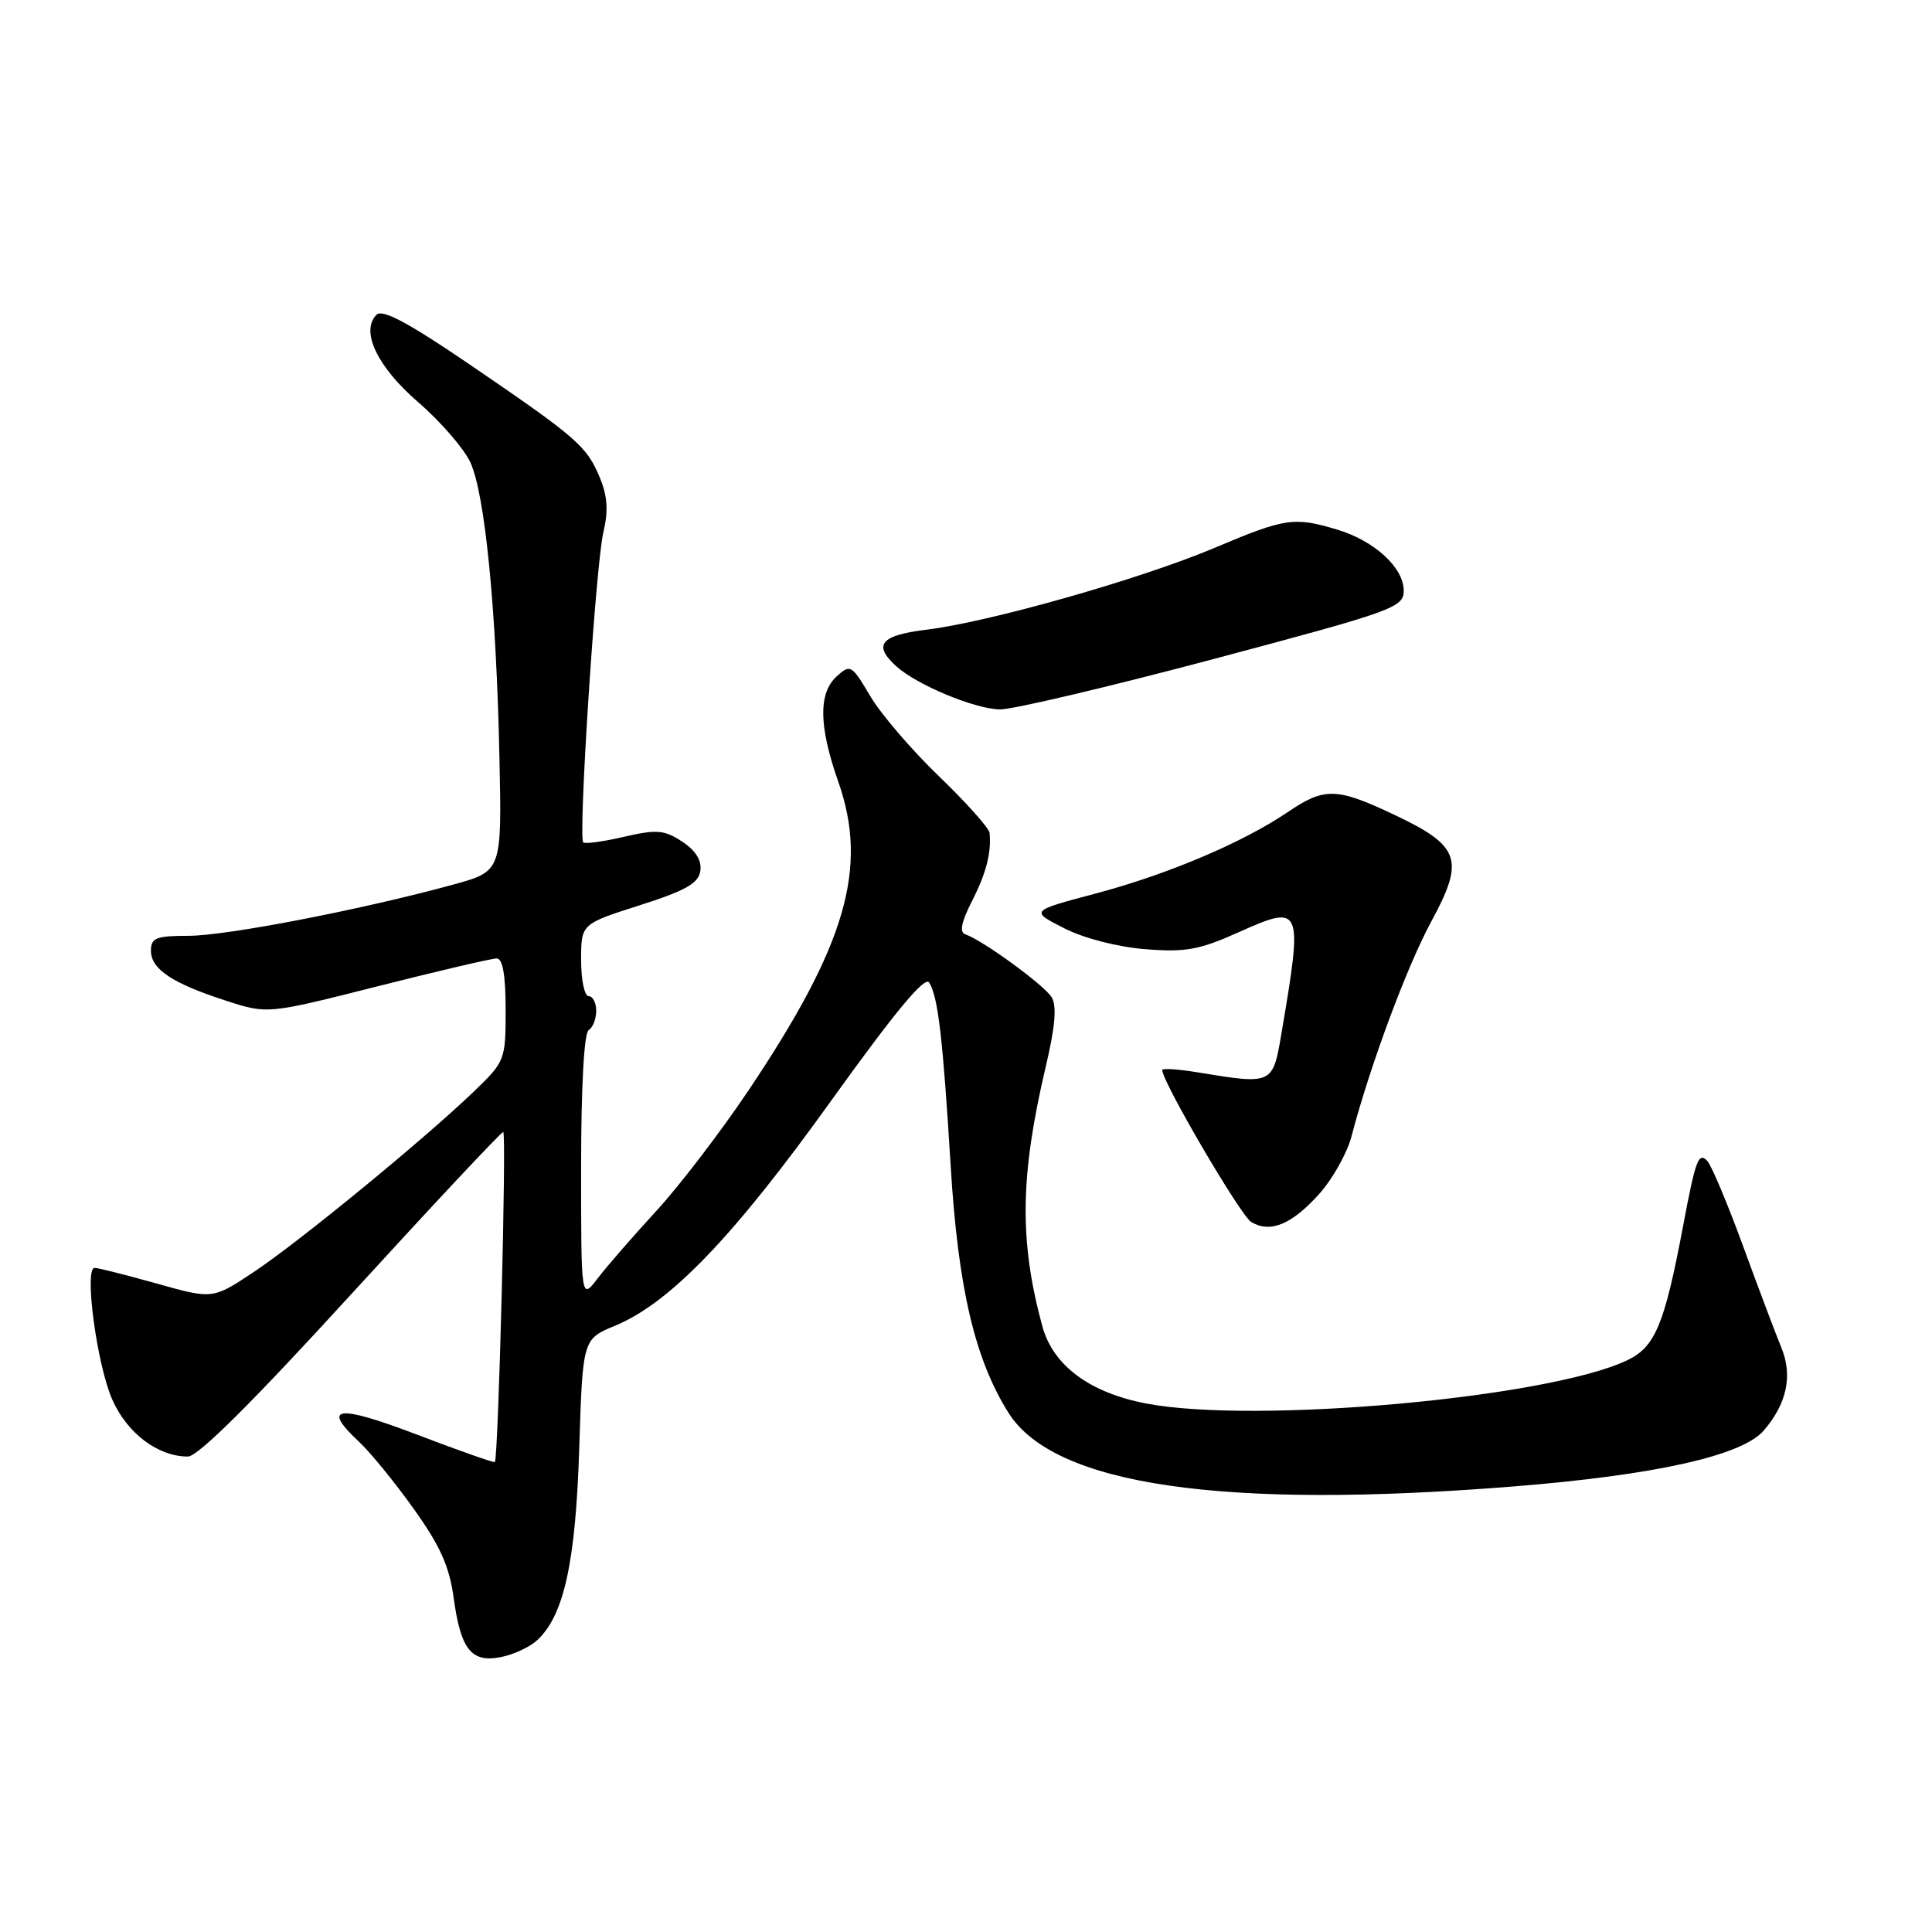 <?xml version="1.0" encoding="UTF-8" standalone="no"?>
<!DOCTYPE svg PUBLIC "-//W3C//DTD SVG 1.1//EN" "http://www.w3.org/Graphics/SVG/1.1/DTD/svg11.dtd" >
<svg xmlns="http://www.w3.org/2000/svg" xmlns:xlink="http://www.w3.org/1999/xlink" version="1.1" viewBox="0 0 256 256">
 <g >
 <path fill="currentColor"
d=" M 71.12 217.39 C 74.71 214.14 76.27 207.11 76.75 191.97 C 77.21 177.44 77.21 177.44 81.49 175.67 C 88.78 172.65 97.19 163.90 110.09 145.91 C 118.55 134.12 122.56 129.28 123.12 130.19 C 124.30 132.07 124.93 137.49 125.97 154.50 C 126.95 170.66 129.18 180.15 133.64 187.22 C 139.69 196.81 161.97 200.05 200.58 196.96 C 219.32 195.46 230.85 192.88 233.71 189.55 C 236.78 185.98 237.56 182.27 236.04 178.57 C 235.34 176.88 233.06 170.84 230.98 165.15 C 228.90 159.46 226.75 154.35 226.20 153.80 C 225.05 152.65 224.67 153.67 223.01 162.50 C 220.55 175.52 219.32 178.48 215.62 180.24 C 205.17 185.23 166.36 188.72 151.92 185.98 C 144.38 184.55 139.51 180.93 138.10 175.69 C 135.04 164.37 135.16 155.84 138.57 141.32 C 139.82 136.05 140.05 133.29 139.35 132.14 C 138.37 130.53 130.16 124.55 127.90 123.80 C 127.11 123.54 127.39 122.15 128.77 119.45 C 130.68 115.71 131.38 112.99 131.12 110.35 C 131.05 109.72 128.03 106.34 124.41 102.85 C 120.78 99.36 116.68 94.57 115.29 92.20 C 112.87 88.10 112.67 87.98 110.88 89.61 C 108.42 91.83 108.49 96.22 111.08 103.59 C 115.09 115.00 112.12 125.19 99.19 144.47 C 95.51 149.96 90.00 157.16 86.95 160.47 C 83.90 163.79 80.41 167.80 79.20 169.38 C 77.00 172.27 77.00 172.27 77.00 154.69 C 77.00 144.06 77.39 136.87 78.00 136.50 C 78.55 136.16 79.00 135.01 79.00 133.94 C 79.00 132.87 78.55 132.00 78.00 132.00 C 77.45 132.00 77.00 129.85 77.00 127.22 C 77.00 122.43 77.00 122.43 84.75 119.96 C 90.88 118.00 92.56 117.05 92.80 115.39 C 93.00 114.01 92.18 112.69 90.38 111.51 C 88.02 109.96 87.02 109.88 82.68 110.88 C 79.94 111.52 77.51 111.85 77.28 111.62 C 76.60 110.93 78.94 74.82 79.94 70.57 C 80.63 67.67 80.50 65.74 79.46 63.24 C 77.73 59.10 76.45 57.99 62.24 48.30 C 54.11 42.76 50.68 40.92 49.89 41.71 C 47.73 43.87 49.99 48.61 55.40 53.28 C 58.32 55.80 61.42 59.37 62.30 61.21 C 64.25 65.34 65.77 80.63 66.18 100.48 C 66.50 115.45 66.50 115.45 60.00 117.23 C 47.89 120.54 29.99 124.00 24.98 124.00 C 20.69 124.00 20.00 124.27 20.00 125.98 C 20.00 128.42 22.85 130.31 29.98 132.61 C 35.45 134.38 35.45 134.38 50.03 130.69 C 58.05 128.66 65.15 127.00 65.81 127.00 C 66.61 127.00 67.00 129.20 67.00 133.79 C 67.00 140.48 66.93 140.65 62.75 144.67 C 56.10 151.05 39.60 164.58 33.62 168.55 C 28.19 172.16 28.19 172.16 20.78 170.08 C 16.71 168.94 13.00 168.00 12.54 168.00 C 11.12 168.00 12.83 180.83 14.88 185.46 C 16.86 189.93 20.93 193.00 24.90 193.00 C 26.23 193.00 33.48 185.79 46.53 171.50 C 57.33 159.68 66.40 150.00 66.68 150.00 C 67.14 150.00 66.04 193.16 65.57 193.73 C 65.46 193.85 60.79 192.21 55.19 190.07 C 44.66 186.06 42.52 186.34 47.61 191.08 C 49.04 192.41 52.28 196.37 54.79 199.89 C 58.30 204.78 59.54 207.55 60.11 211.69 C 61.04 218.58 62.46 220.36 66.38 219.57 C 68.02 219.25 70.16 218.26 71.12 217.39 Z  M 174.76 158.25 C 176.55 156.27 178.50 152.81 179.08 150.57 C 181.53 141.23 186.41 128.08 189.67 122.07 C 194.11 113.89 193.48 112.09 184.75 107.96 C 177.09 104.34 175.50 104.30 170.61 107.62 C 164.70 111.63 154.74 115.86 145.17 118.40 C 136.50 120.70 136.50 120.70 140.97 122.98 C 143.59 124.32 148.04 125.47 151.72 125.77 C 157.08 126.20 158.90 125.87 164.12 123.53 C 172.52 119.76 172.66 120.08 169.83 136.75 C 168.65 143.75 168.69 143.73 158.75 142.10 C 156.14 141.67 154.00 141.53 154.00 141.78 C 154.00 143.35 164.42 161.14 165.81 161.94 C 168.35 163.41 171.14 162.26 174.76 158.25 Z  M 160.75 87.34 C 184.71 80.96 186.00 80.50 186.00 78.26 C 186.00 75.21 182.11 71.65 177.17 70.17 C 171.47 68.46 170.29 68.64 160.97 72.58 C 151.21 76.71 131.15 82.41 122.75 83.44 C 116.67 84.18 115.63 85.45 118.77 88.29 C 121.50 90.76 129.16 93.95 132.50 94.00 C 134.15 94.03 146.86 91.03 160.75 87.34 Z "/>
</g>
</svg>
